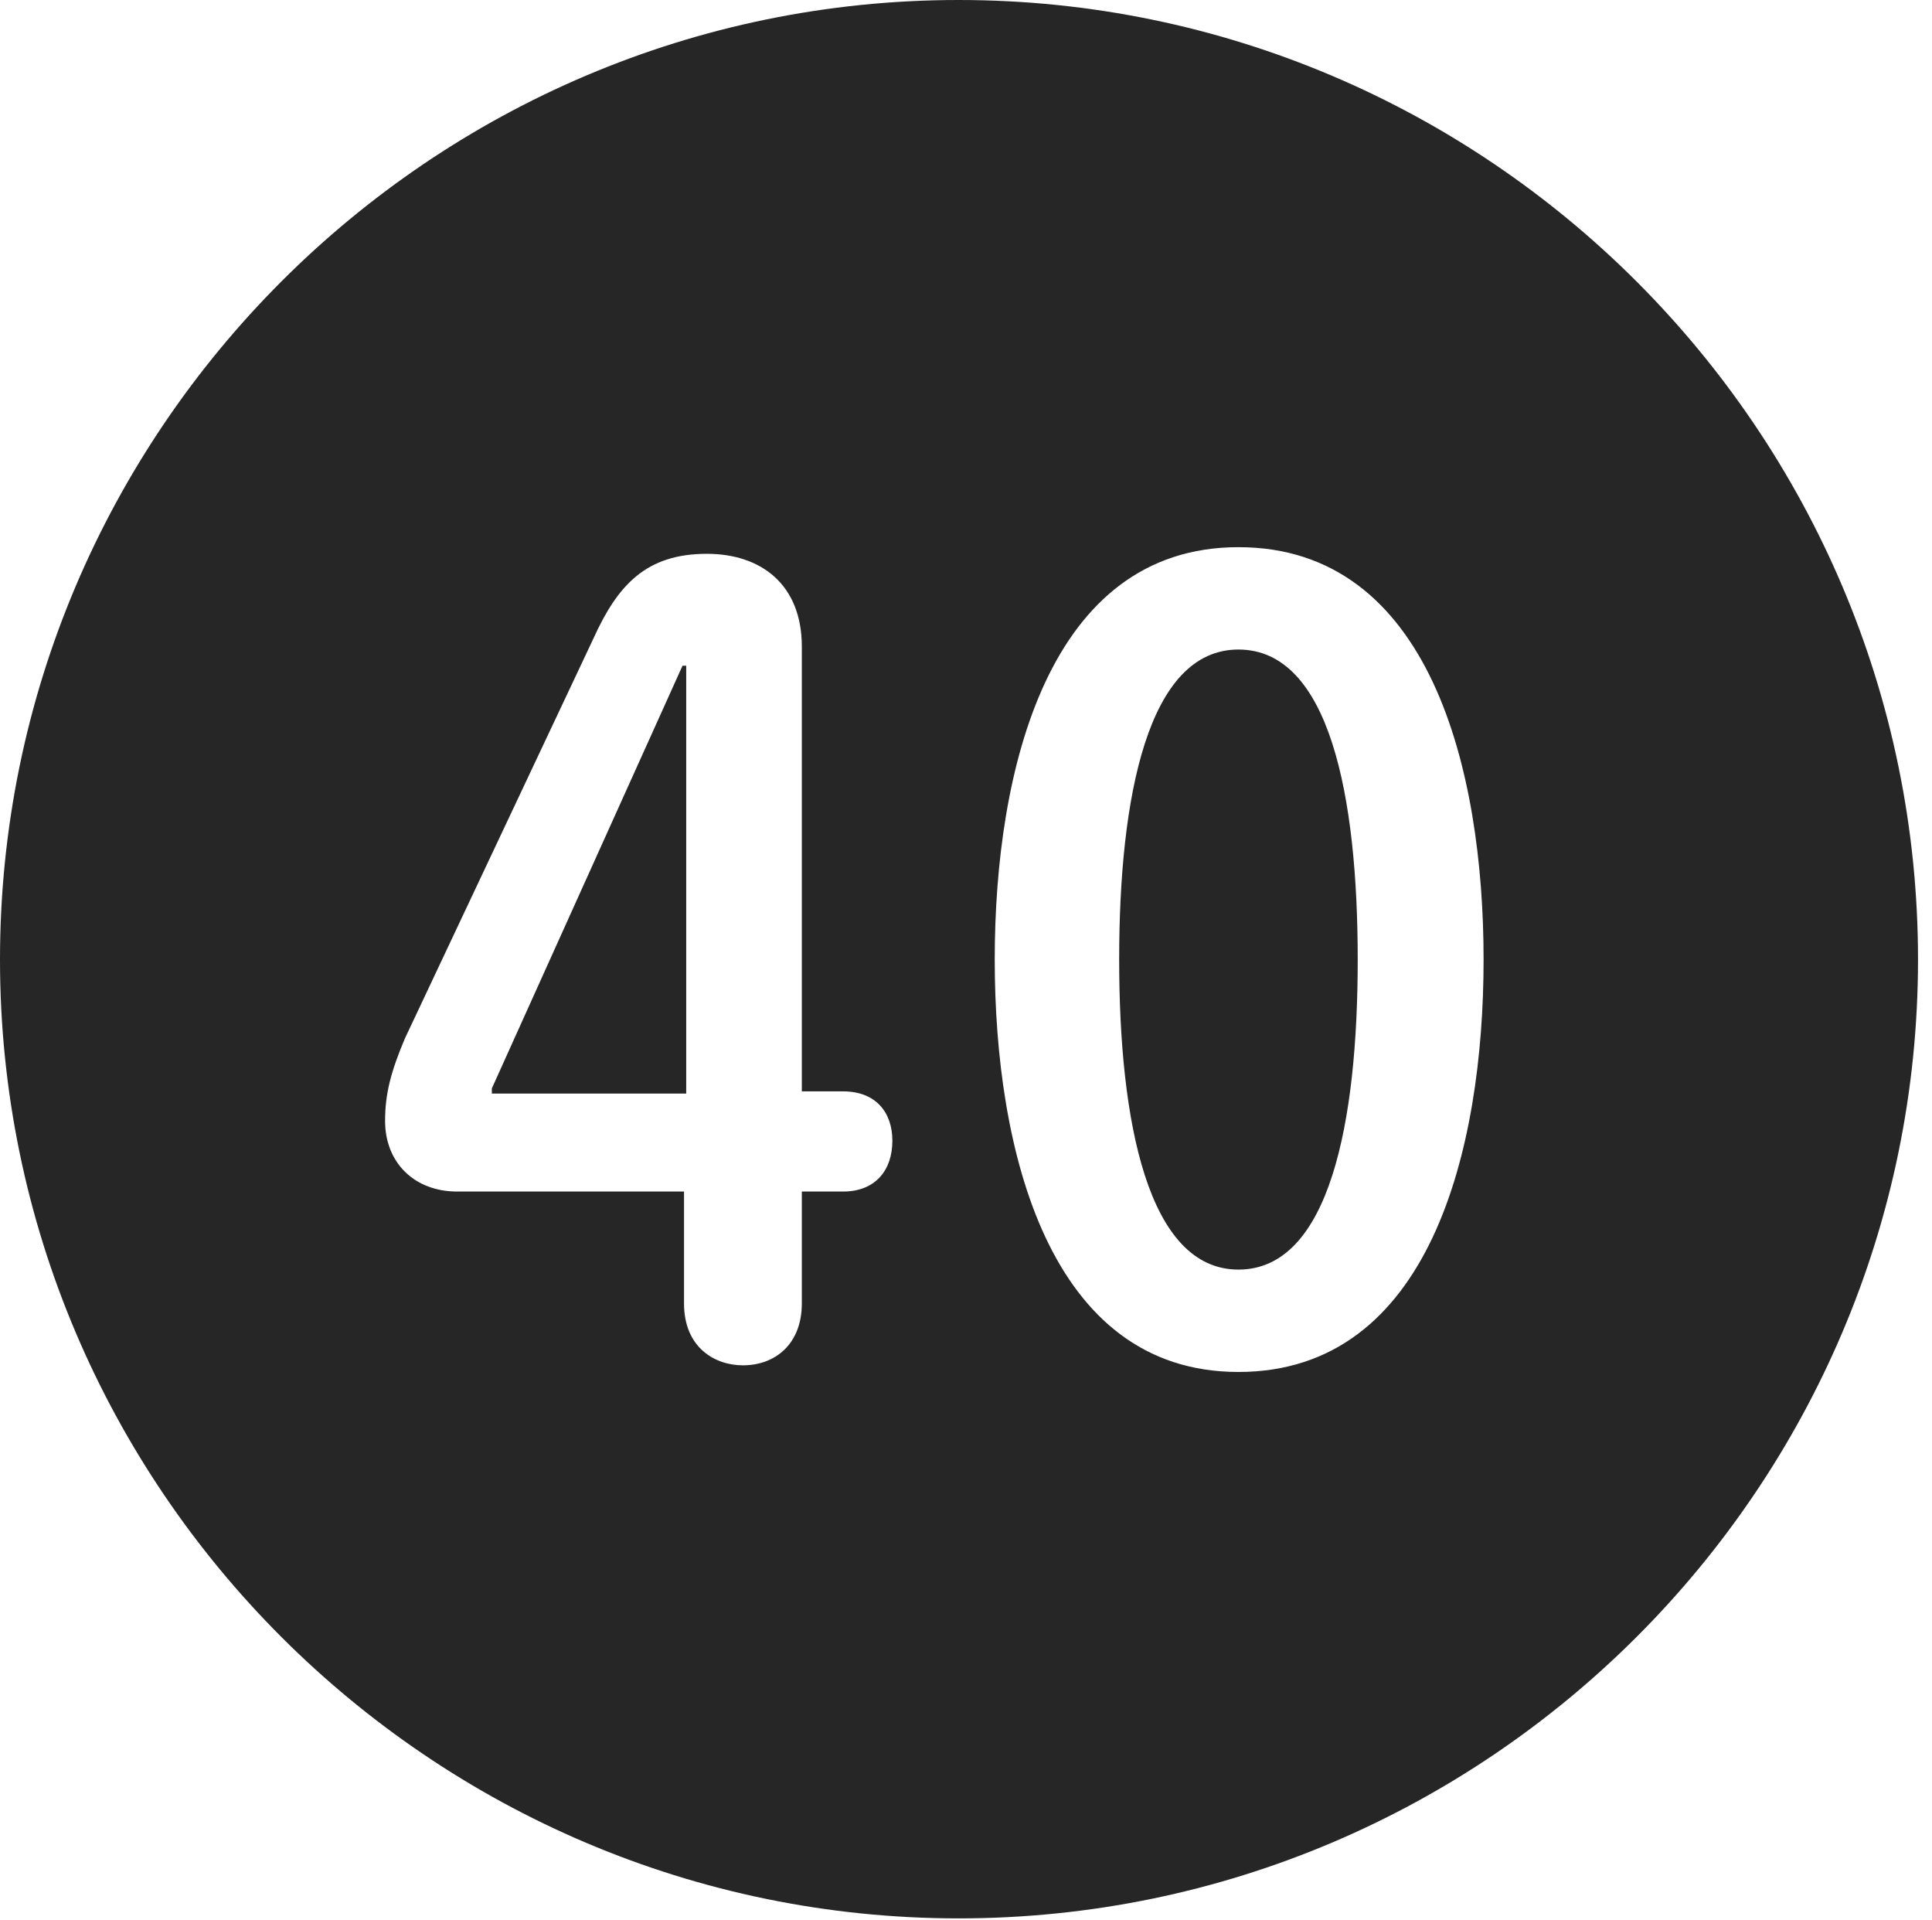 <?xml version="1.0" encoding="UTF-8"?>
<!--Generator: Apple Native CoreSVG 326-->
<!DOCTYPE svg
PUBLIC "-//W3C//DTD SVG 1.1//EN"
       "http://www.w3.org/Graphics/SVG/1.1/DTD/svg11.dtd">
<svg version="1.1" xmlns="http://www.w3.org/2000/svg" xmlns:xlink="http://www.w3.org/1999/xlink" viewBox="0 0 51.25 50.918">
 <g>
  <rect height="50.918" opacity="0" width="51.25" x="0" y="0"/>
  <path d="M50.879 25.449C50.879 39.453 39.453 50.879 25.43 50.879C11.426 50.879 0 39.453 0 25.449C0 11.426 11.426 0 25.43 0C39.453 0 50.879 11.426 50.879 25.449ZM26.387 25.449C26.387 30.488 27.812 36.387 32.852 36.387C37.93 36.387 39.355 30.488 39.355 25.449C39.355 20.41 37.93 14.512 32.852 14.512C27.812 14.512 26.387 20.41 26.387 25.449ZM15.742 16.934L10.742 27.539C10.371 28.418 10.215 29.004 10.215 29.727C10.215 30.84 10.996 31.602 12.129 31.602L18.145 31.602L18.145 34.57C18.145 35.742 18.965 36.211 19.707 36.211C20.566 36.211 21.27 35.645 21.27 34.57L21.27 31.602L22.363 31.602C23.223 31.602 23.672 31.035 23.672 30.254C23.672 29.512 23.242 28.945 22.363 28.945L21.27 28.945L21.27 17.148C21.27 15.508 20.195 14.688 18.75 14.688C17.148 14.688 16.387 15.508 15.742 16.934ZM36.016 25.449C36.016 29.746 35.273 33.672 32.852 33.672C30.449 33.672 29.688 29.746 29.688 25.449C29.688 21.133 30.449 17.227 32.852 17.227C35.273 17.227 36.016 21.133 36.016 25.449ZM18.203 29.004L13.047 29.004L13.047 28.867L18.105 17.656L18.203 17.656Z" fill="black" fill-opacity="0.85"/>
 </g>
</svg>
